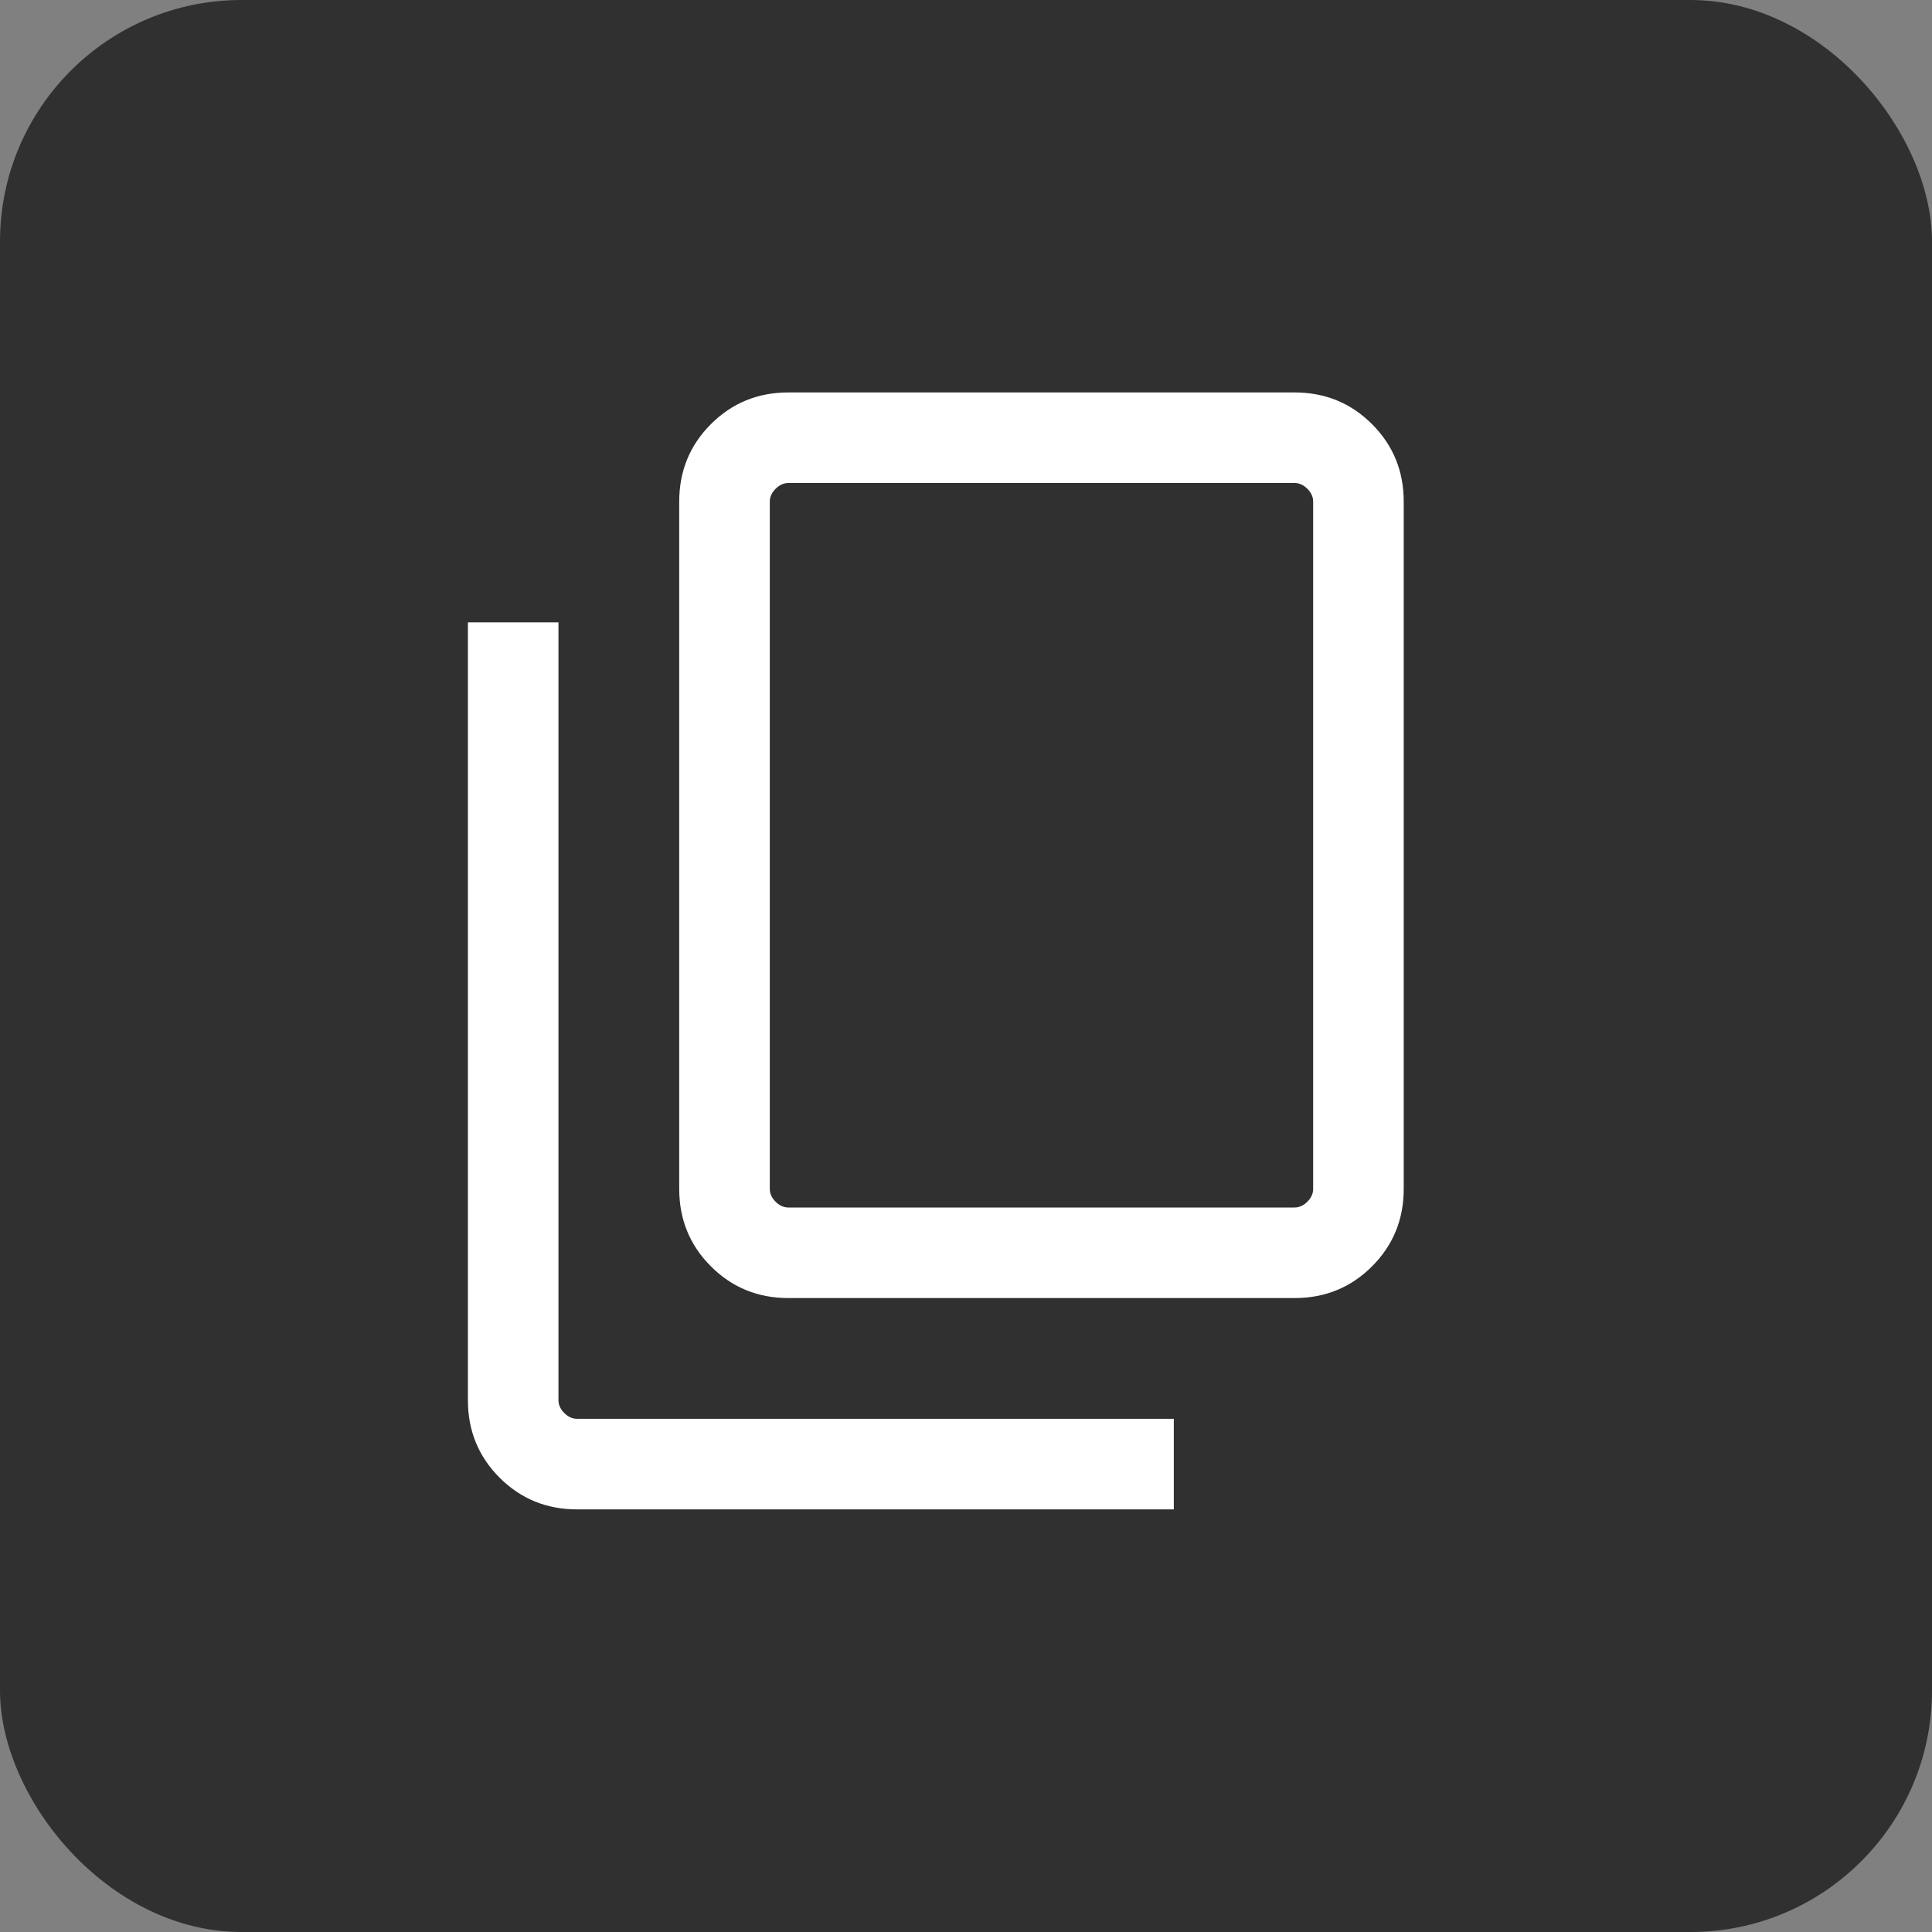 <svg width="32" height="32" viewBox="0 0 32 32" fill="none" xmlns="http://www.w3.org/2000/svg">
<rect x="0" y="0" width="32" height="32" fill="#808080" stroke="none"/>
<rect width="32" height="32" rx="4" fill="#303030"/>
<path d="M13.058 21.5C12.553 21.5 12.125 21.325 11.775 20.975C11.425 20.625 11.25 20.197 11.25 19.692V8.308C11.25 7.803 11.425 7.375 11.775 7.025C12.125 6.675 12.553 6.5 13.058 6.5H21.442C21.947 6.5 22.375 6.675 22.725 7.025C23.075 7.375 23.25 7.803 23.25 8.308V19.692C23.25 20.197 23.075 20.625 22.725 20.975C22.375 21.325 21.947 21.5 21.442 21.5H13.058ZM13.058 20H21.442C21.519 20 21.59 19.968 21.654 19.904C21.718 19.84 21.75 19.769 21.75 19.692V8.308C21.75 8.231 21.718 8.16 21.654 8.096C21.59 8.032 21.519 8 21.442 8H13.058C12.981 8 12.91 8.032 12.846 8.096C12.782 8.16 12.75 8.231 12.75 8.308V19.692C12.75 19.769 12.782 19.84 12.846 19.904C12.91 19.968 12.981 20 13.058 20ZM9.558 25C9.053 25 8.625 24.825 8.275 24.475C7.925 24.125 7.75 23.697 7.75 23.192V10.308H9.25V23.192C9.25 23.269 9.282 23.34 9.346 23.404C9.41 23.468 9.481 23.5 9.558 23.5H19.442V25H9.558Z" fill="white"/>
</svg>
